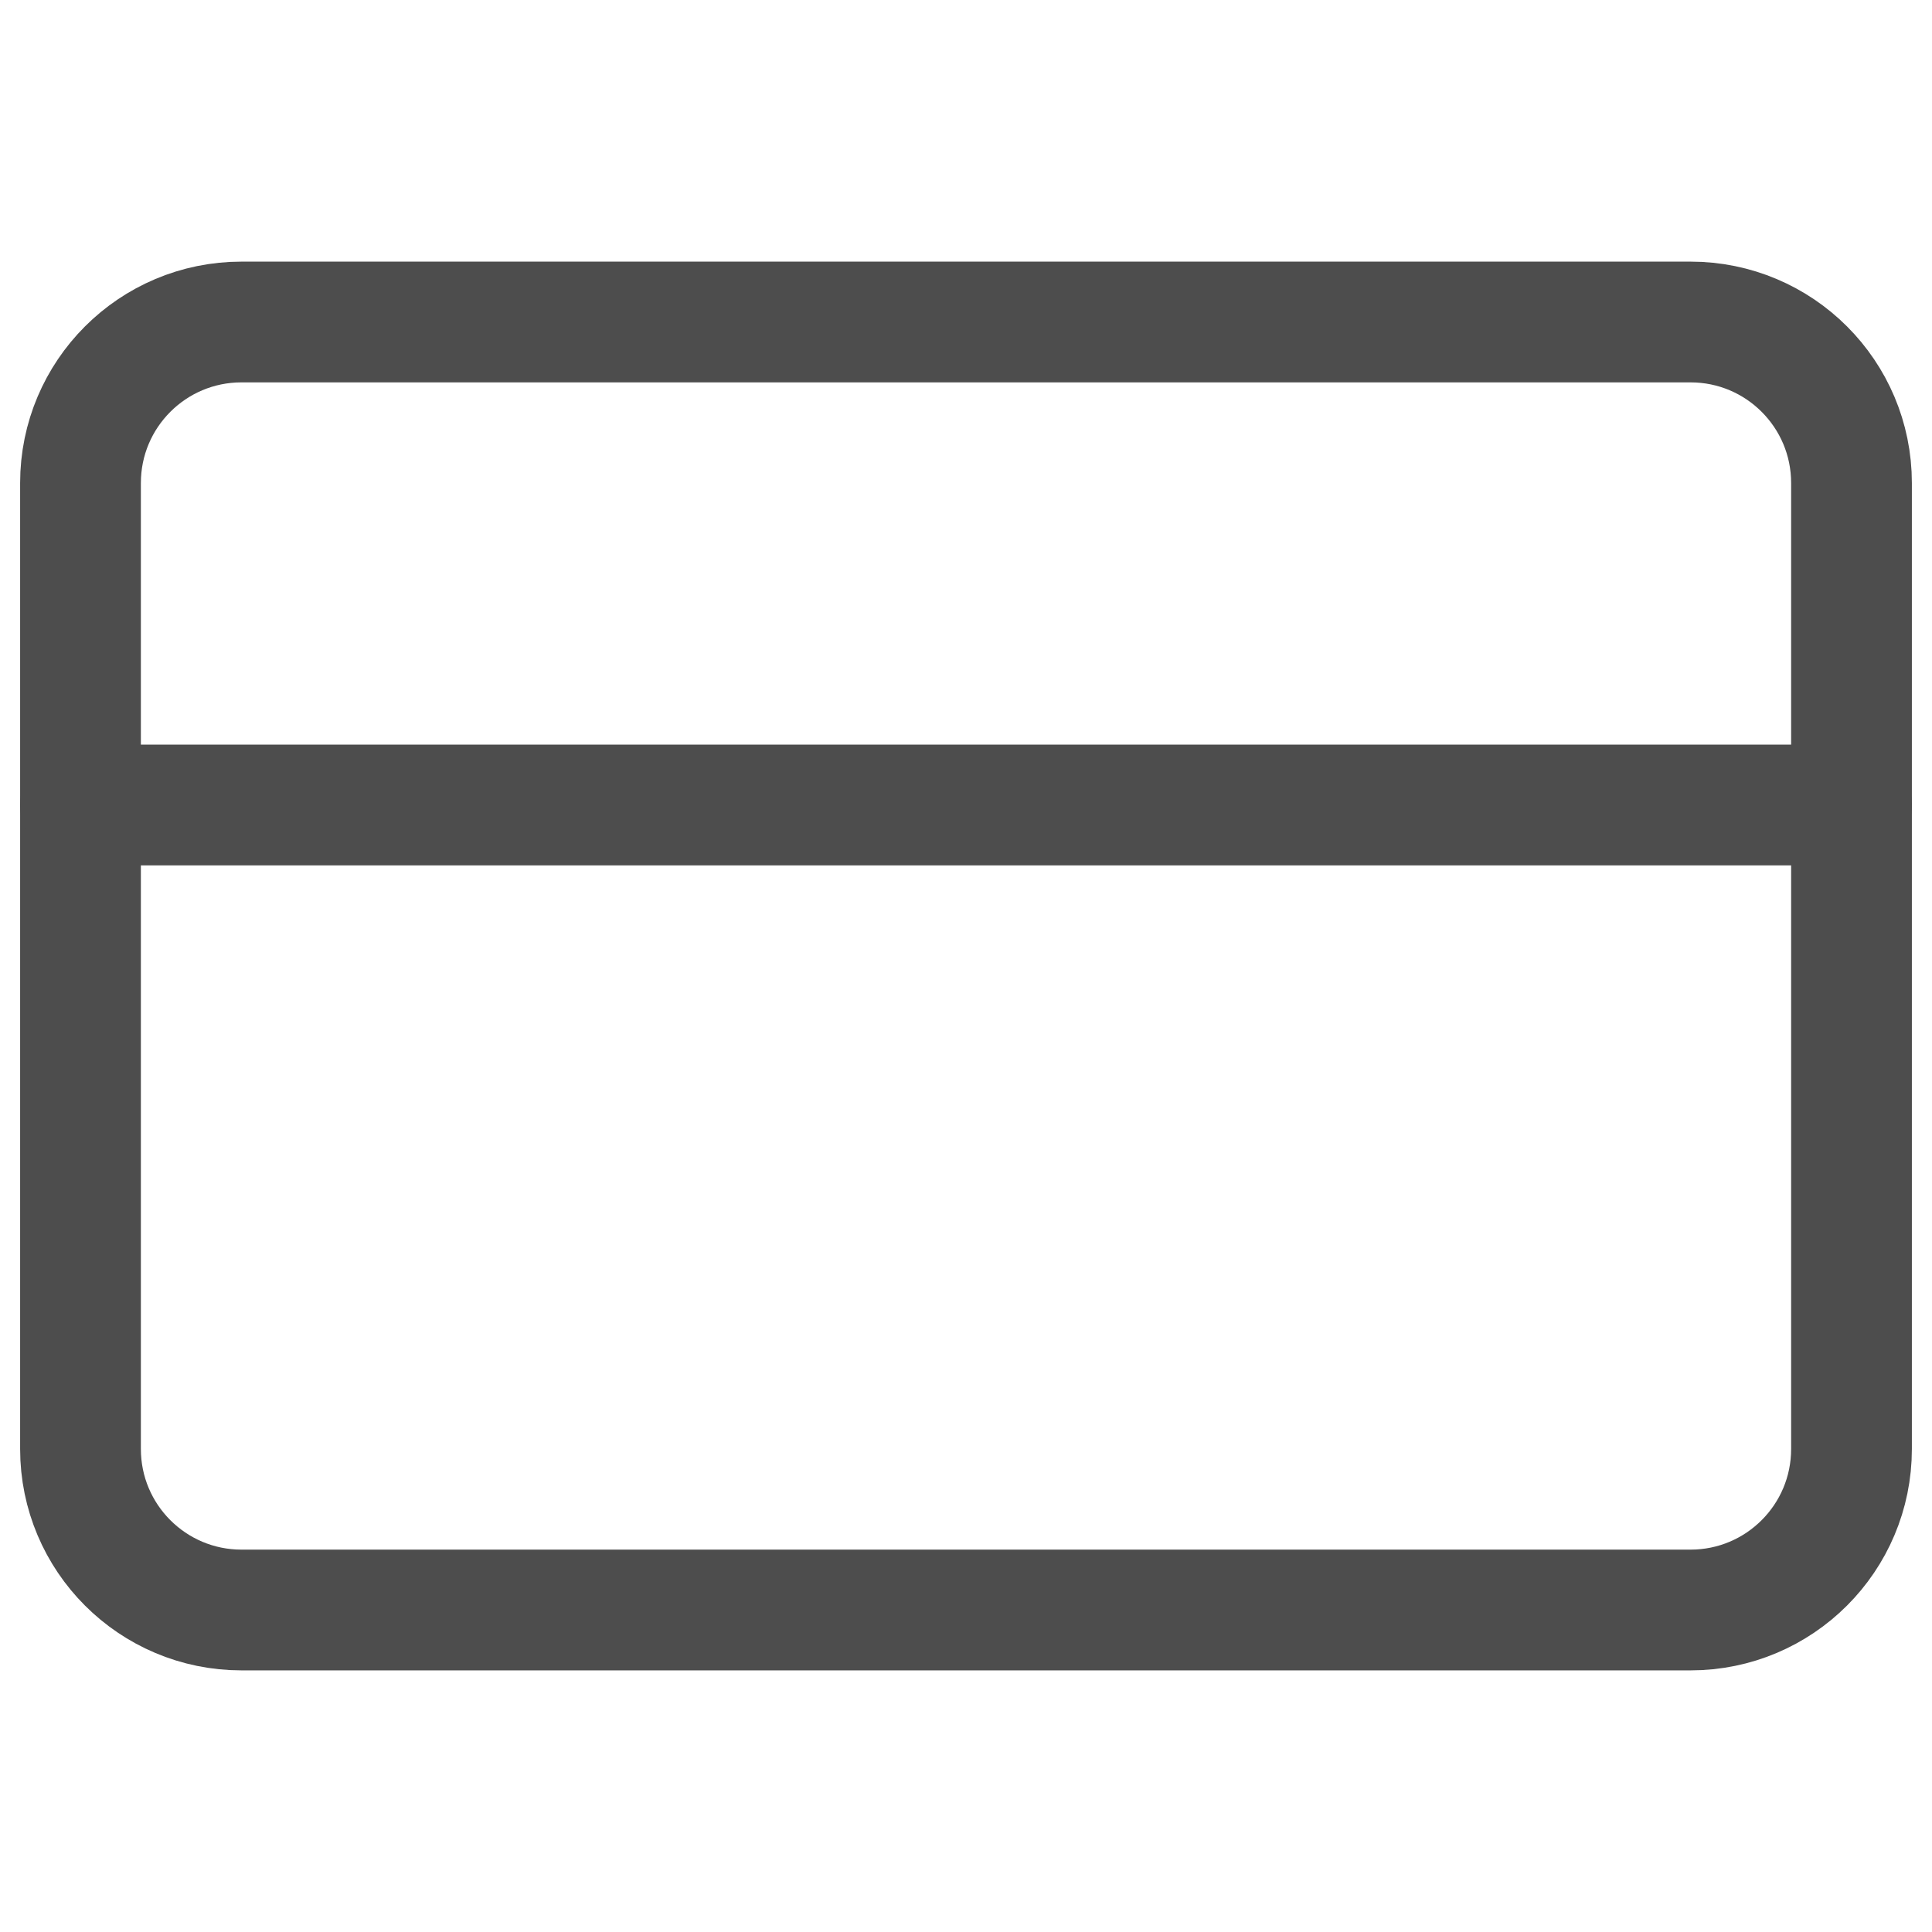 <svg width="24" height="24" viewBox="0 0 24 24" fill="none" xmlns="http://www.w3.org/2000/svg">
<path d="M21 4H3C1.895 4 1 4.895 1 6V18C1 19.105 1.895 20 3 20H21C22.105 20 23 19.105 23 18V6C23 4.895 22.105 4 21 4Z" stroke="#4D4D4D" stroke-width="1.5" stroke-linecap="round" stroke-linejoin="round"/>
<path d="M1 10H23" stroke="#4D4D4D" stroke-width="1.5" stroke-linecap="round" stroke-linejoin="round"/>
</svg>
